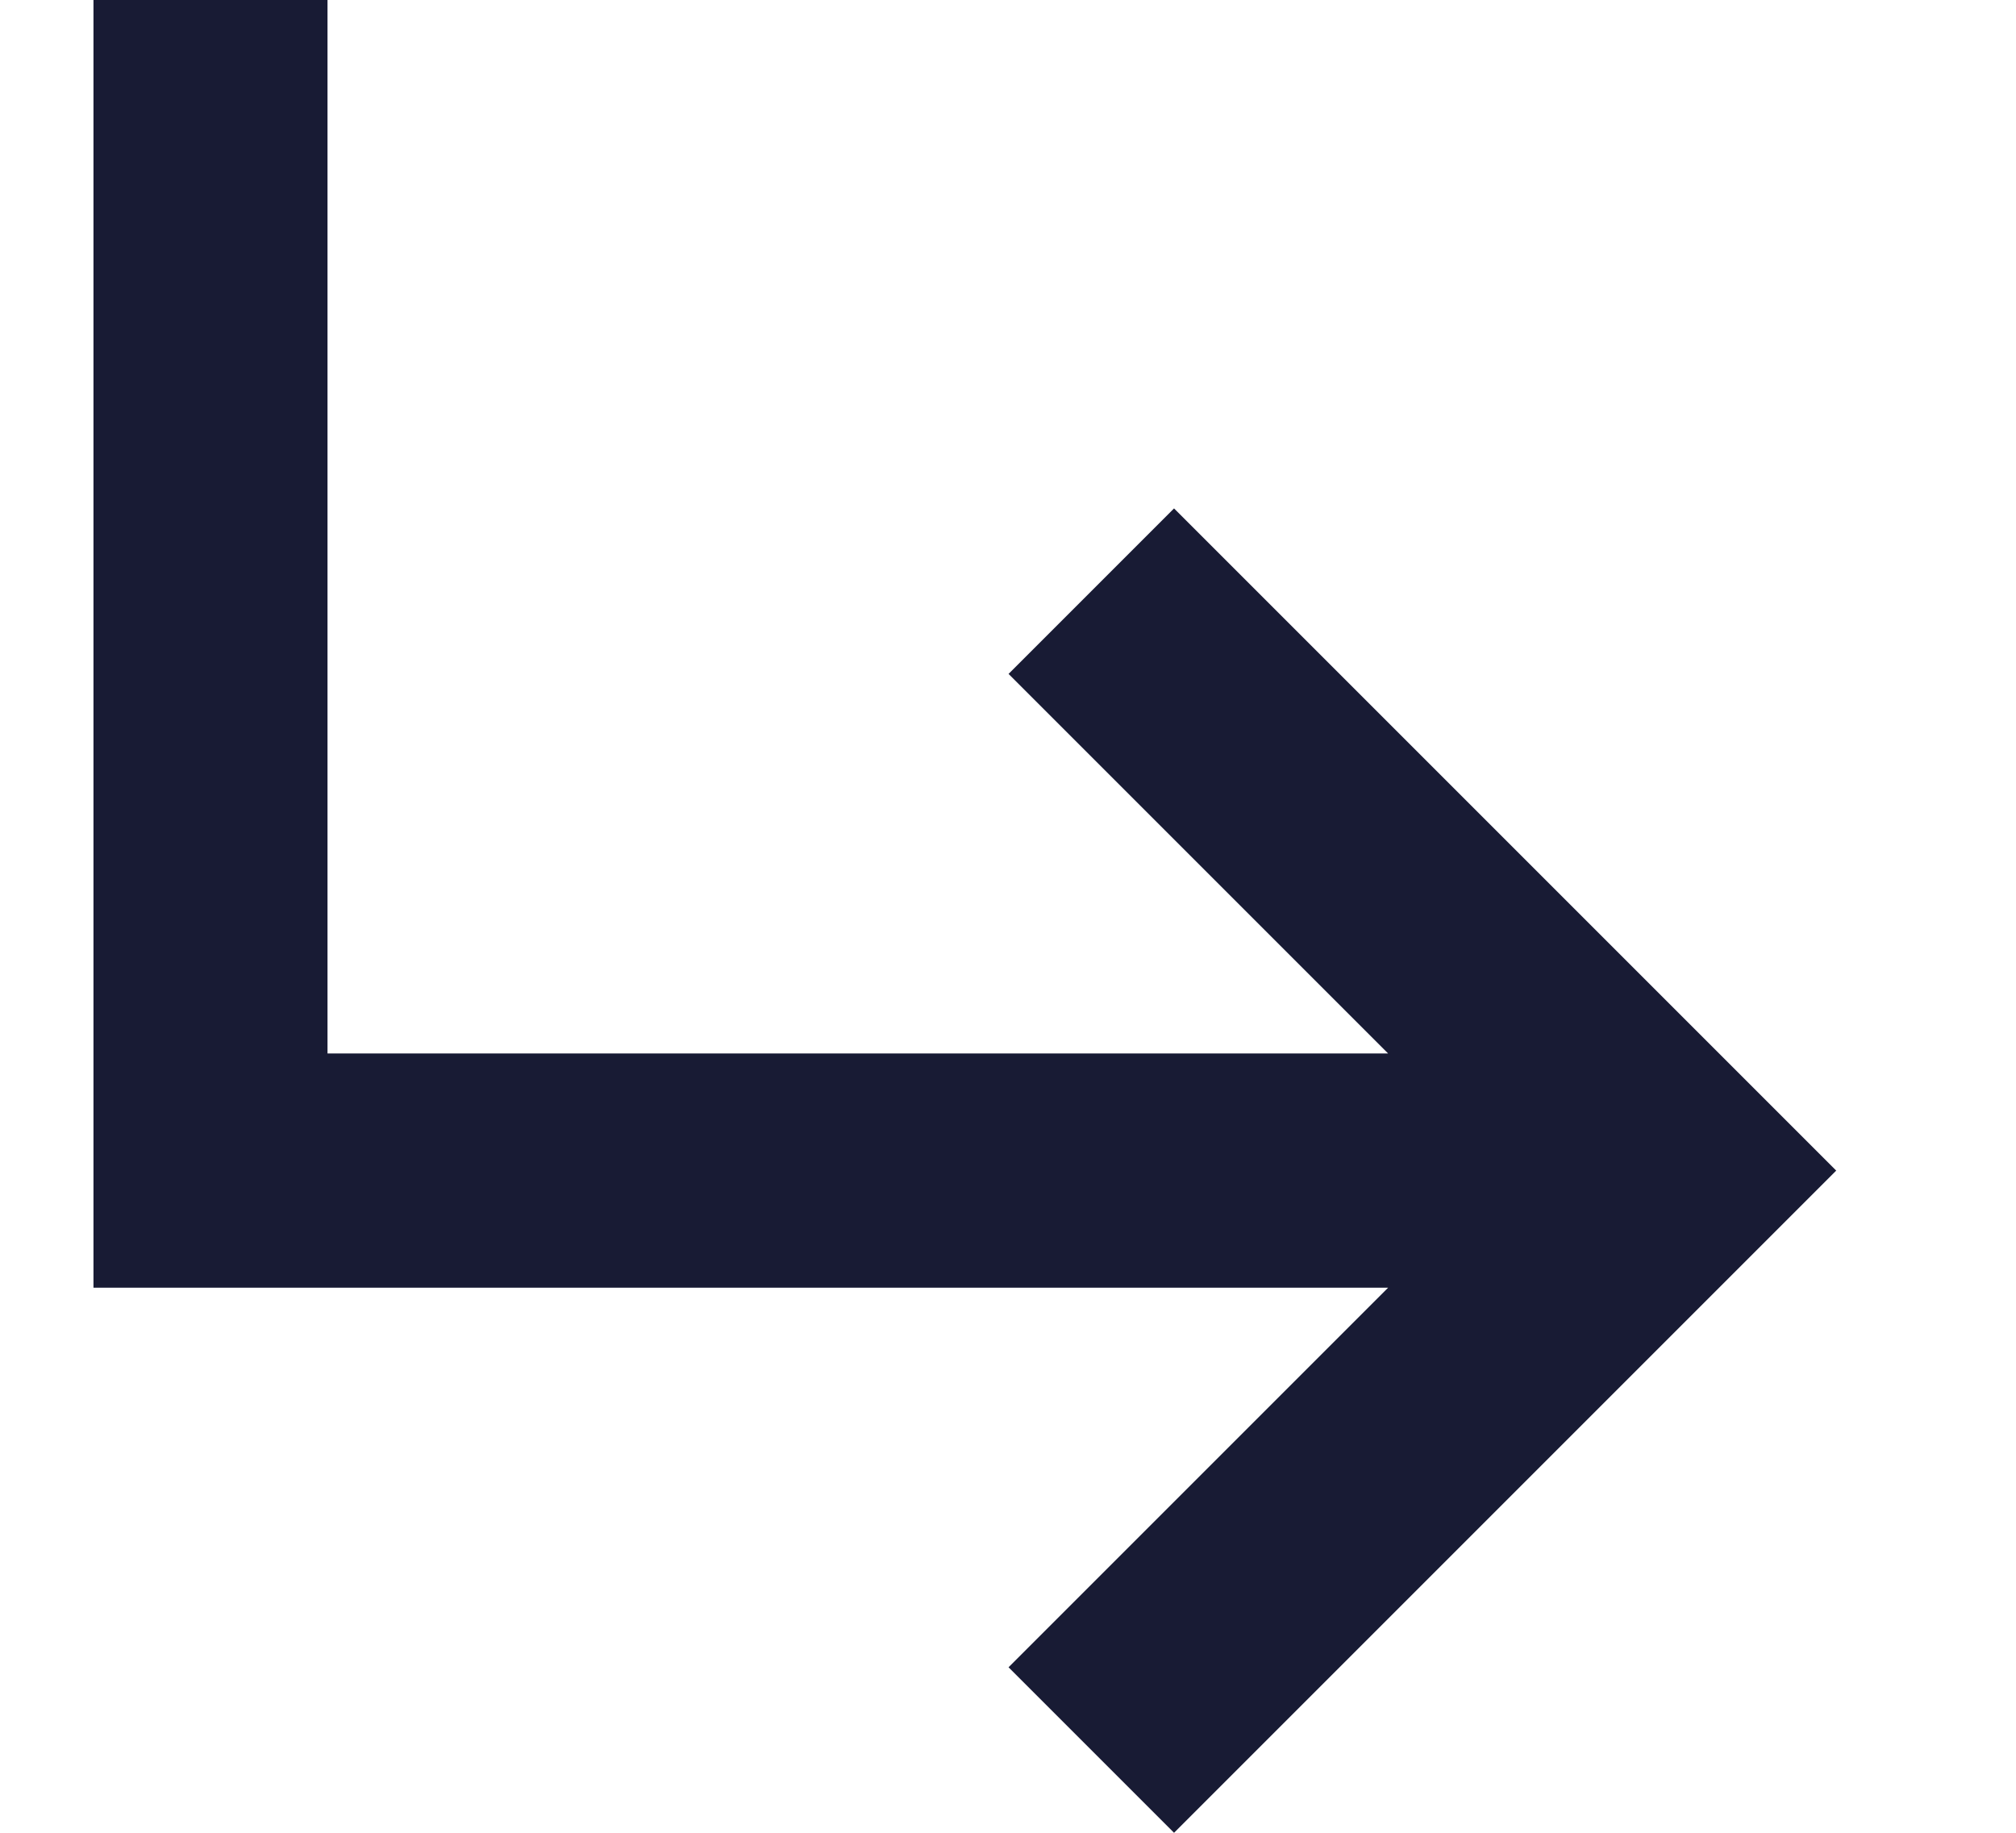 <svg width="11" height="10" viewBox="0 0 11 10" fill="none" xmlns="http://www.w3.org/2000/svg">
<path d="M6.406 2.774L5.503 3.677L7.574 5.748H1.787V0H0.51V7.026H7.574L5.503 9.097L6.406 10L10.019 6.387L6.406 2.774Z" fill="#181B34"/>
</svg>
